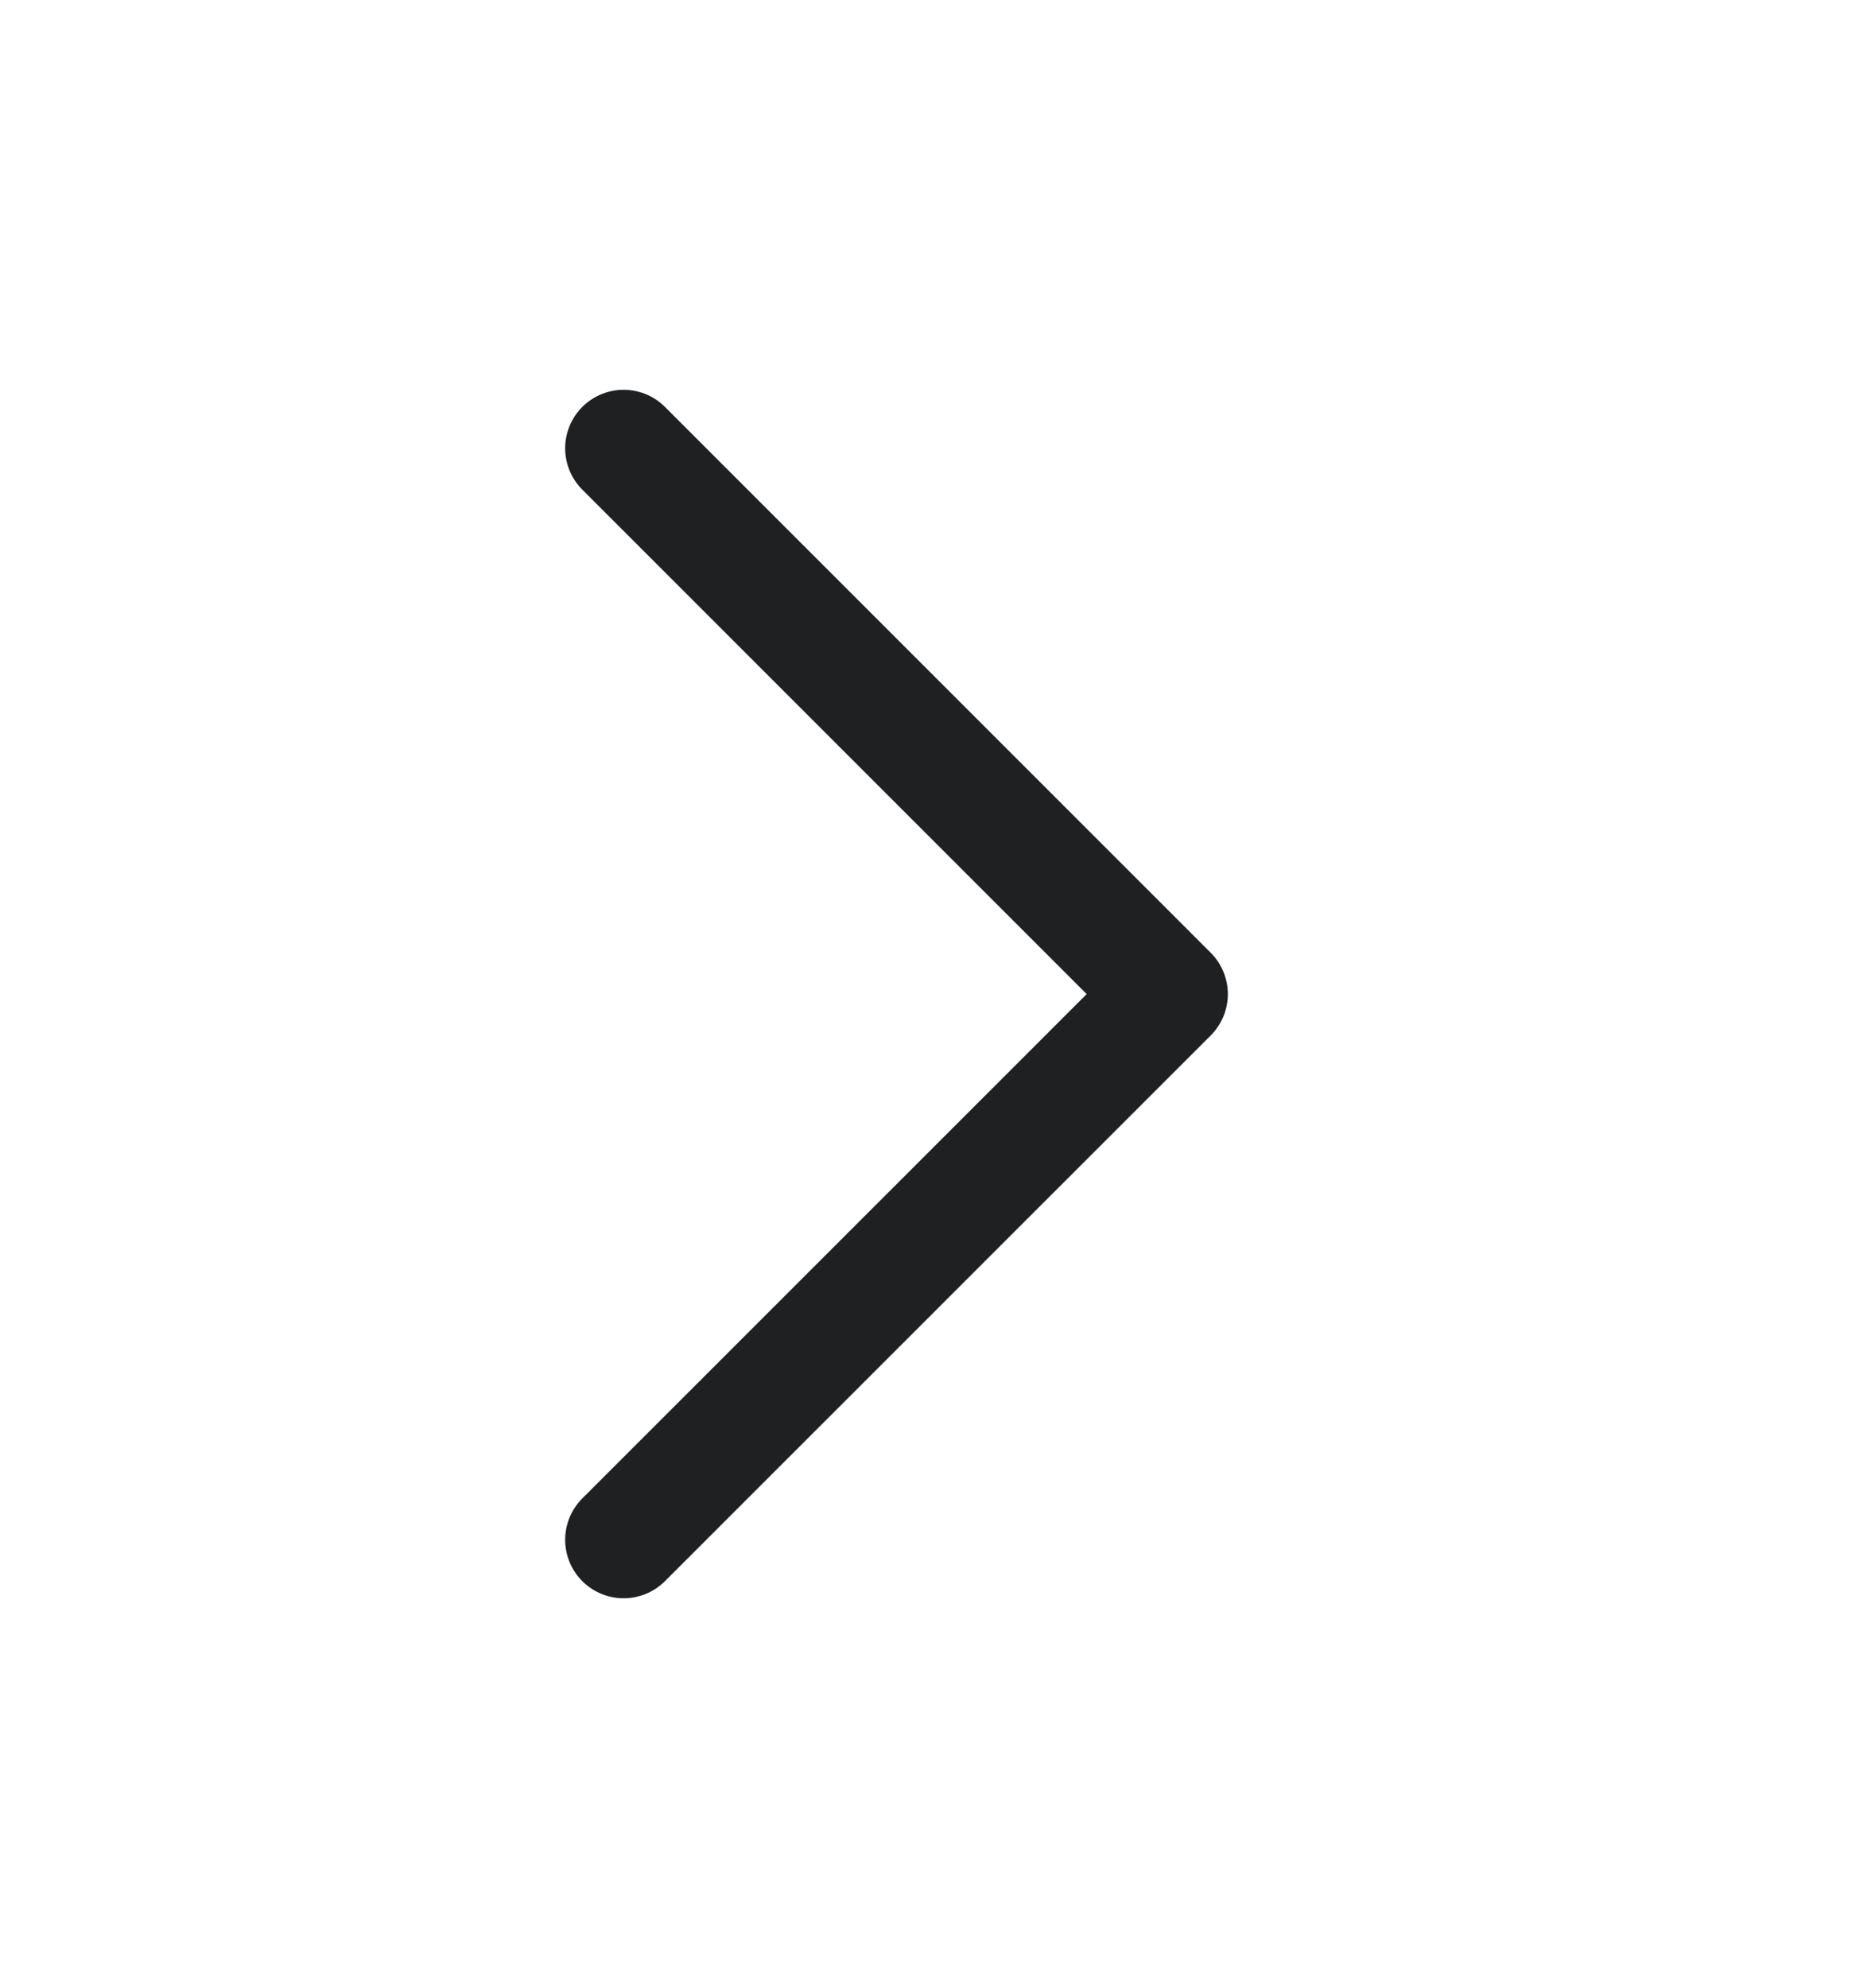 <svg width="16" height="17" viewBox="0 0 16 17" fill="none" xmlns="http://www.w3.org/2000/svg">
<path d="M5.333 3.833L10 8.5L5.333 13.166" stroke="#1F2022" stroke-linecap="round" stroke-linejoin="round"/>
</svg>

